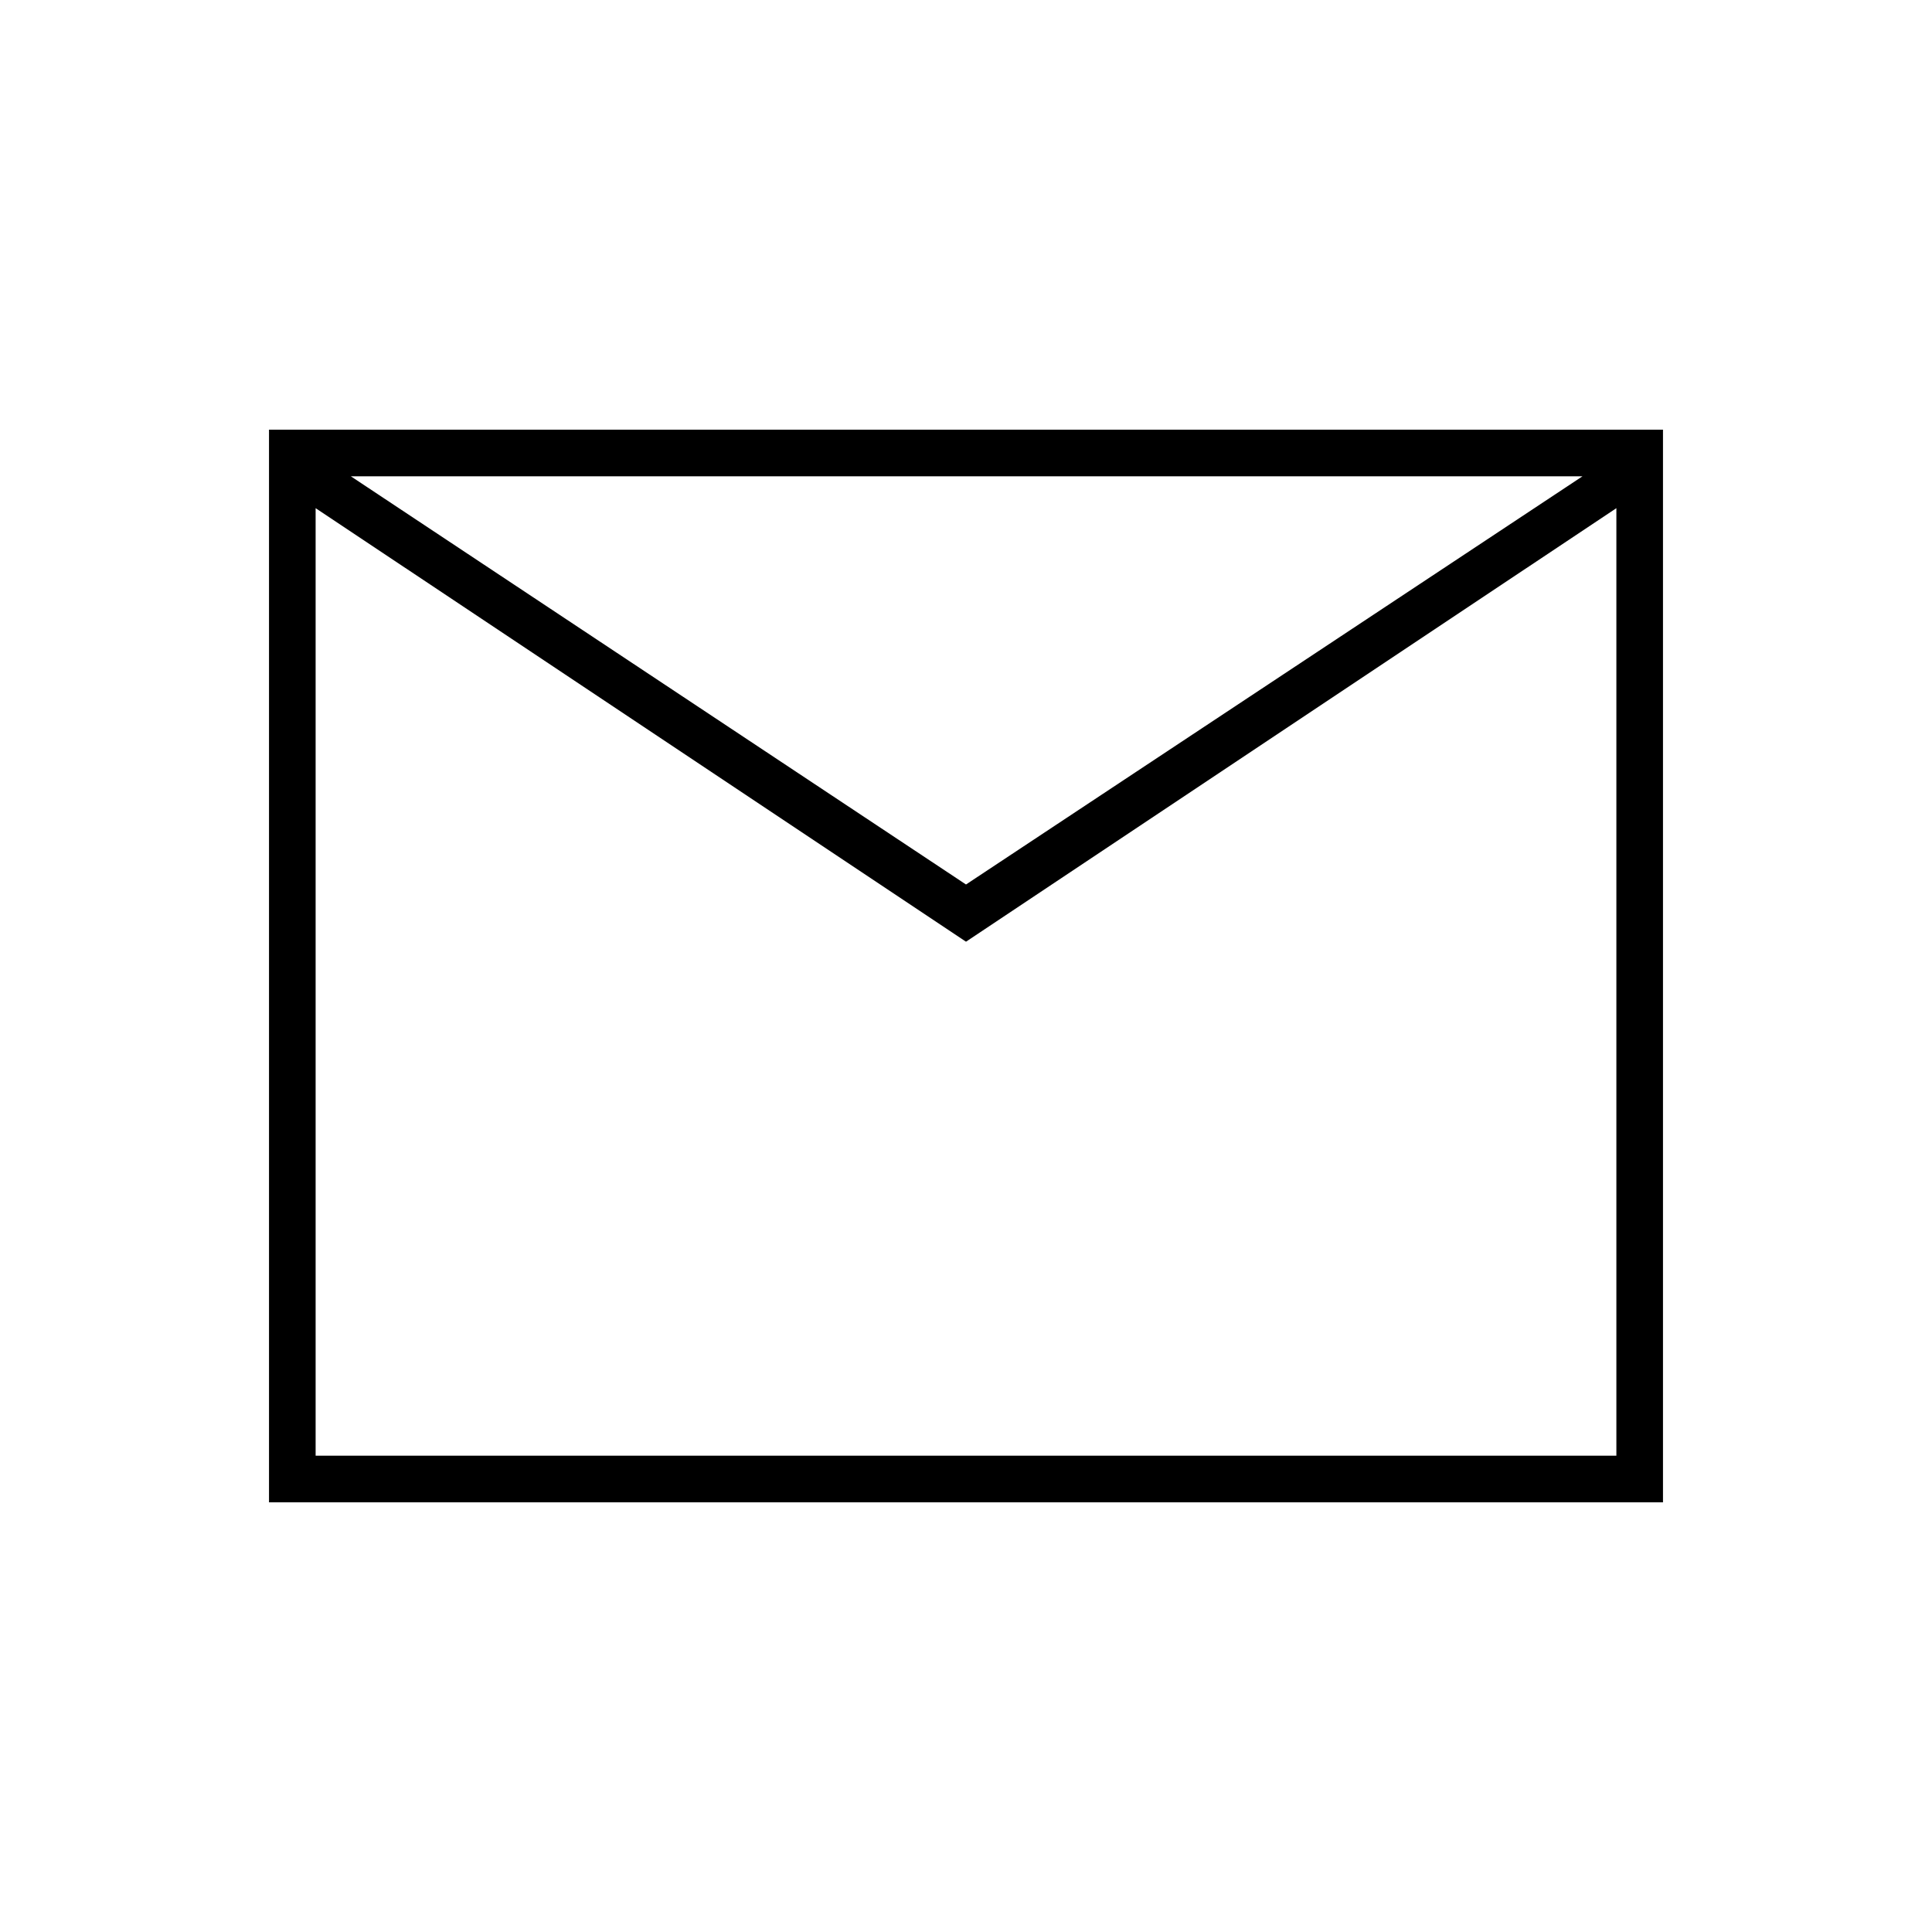 <svg xmlns="http://www.w3.org/2000/svg" height="40" viewBox="0 -960 960 960" width="40"><path d="M133.67-213.5v-533h692.66v533H133.67ZM480-492.08 156.83-707.5v470.83h646.34V-707.5L480-492.08Zm0-28.42 306.33-202.83h-612L480-520.5Zm-323.17-187v-15.83V-236.67-707.5Z"/></svg>